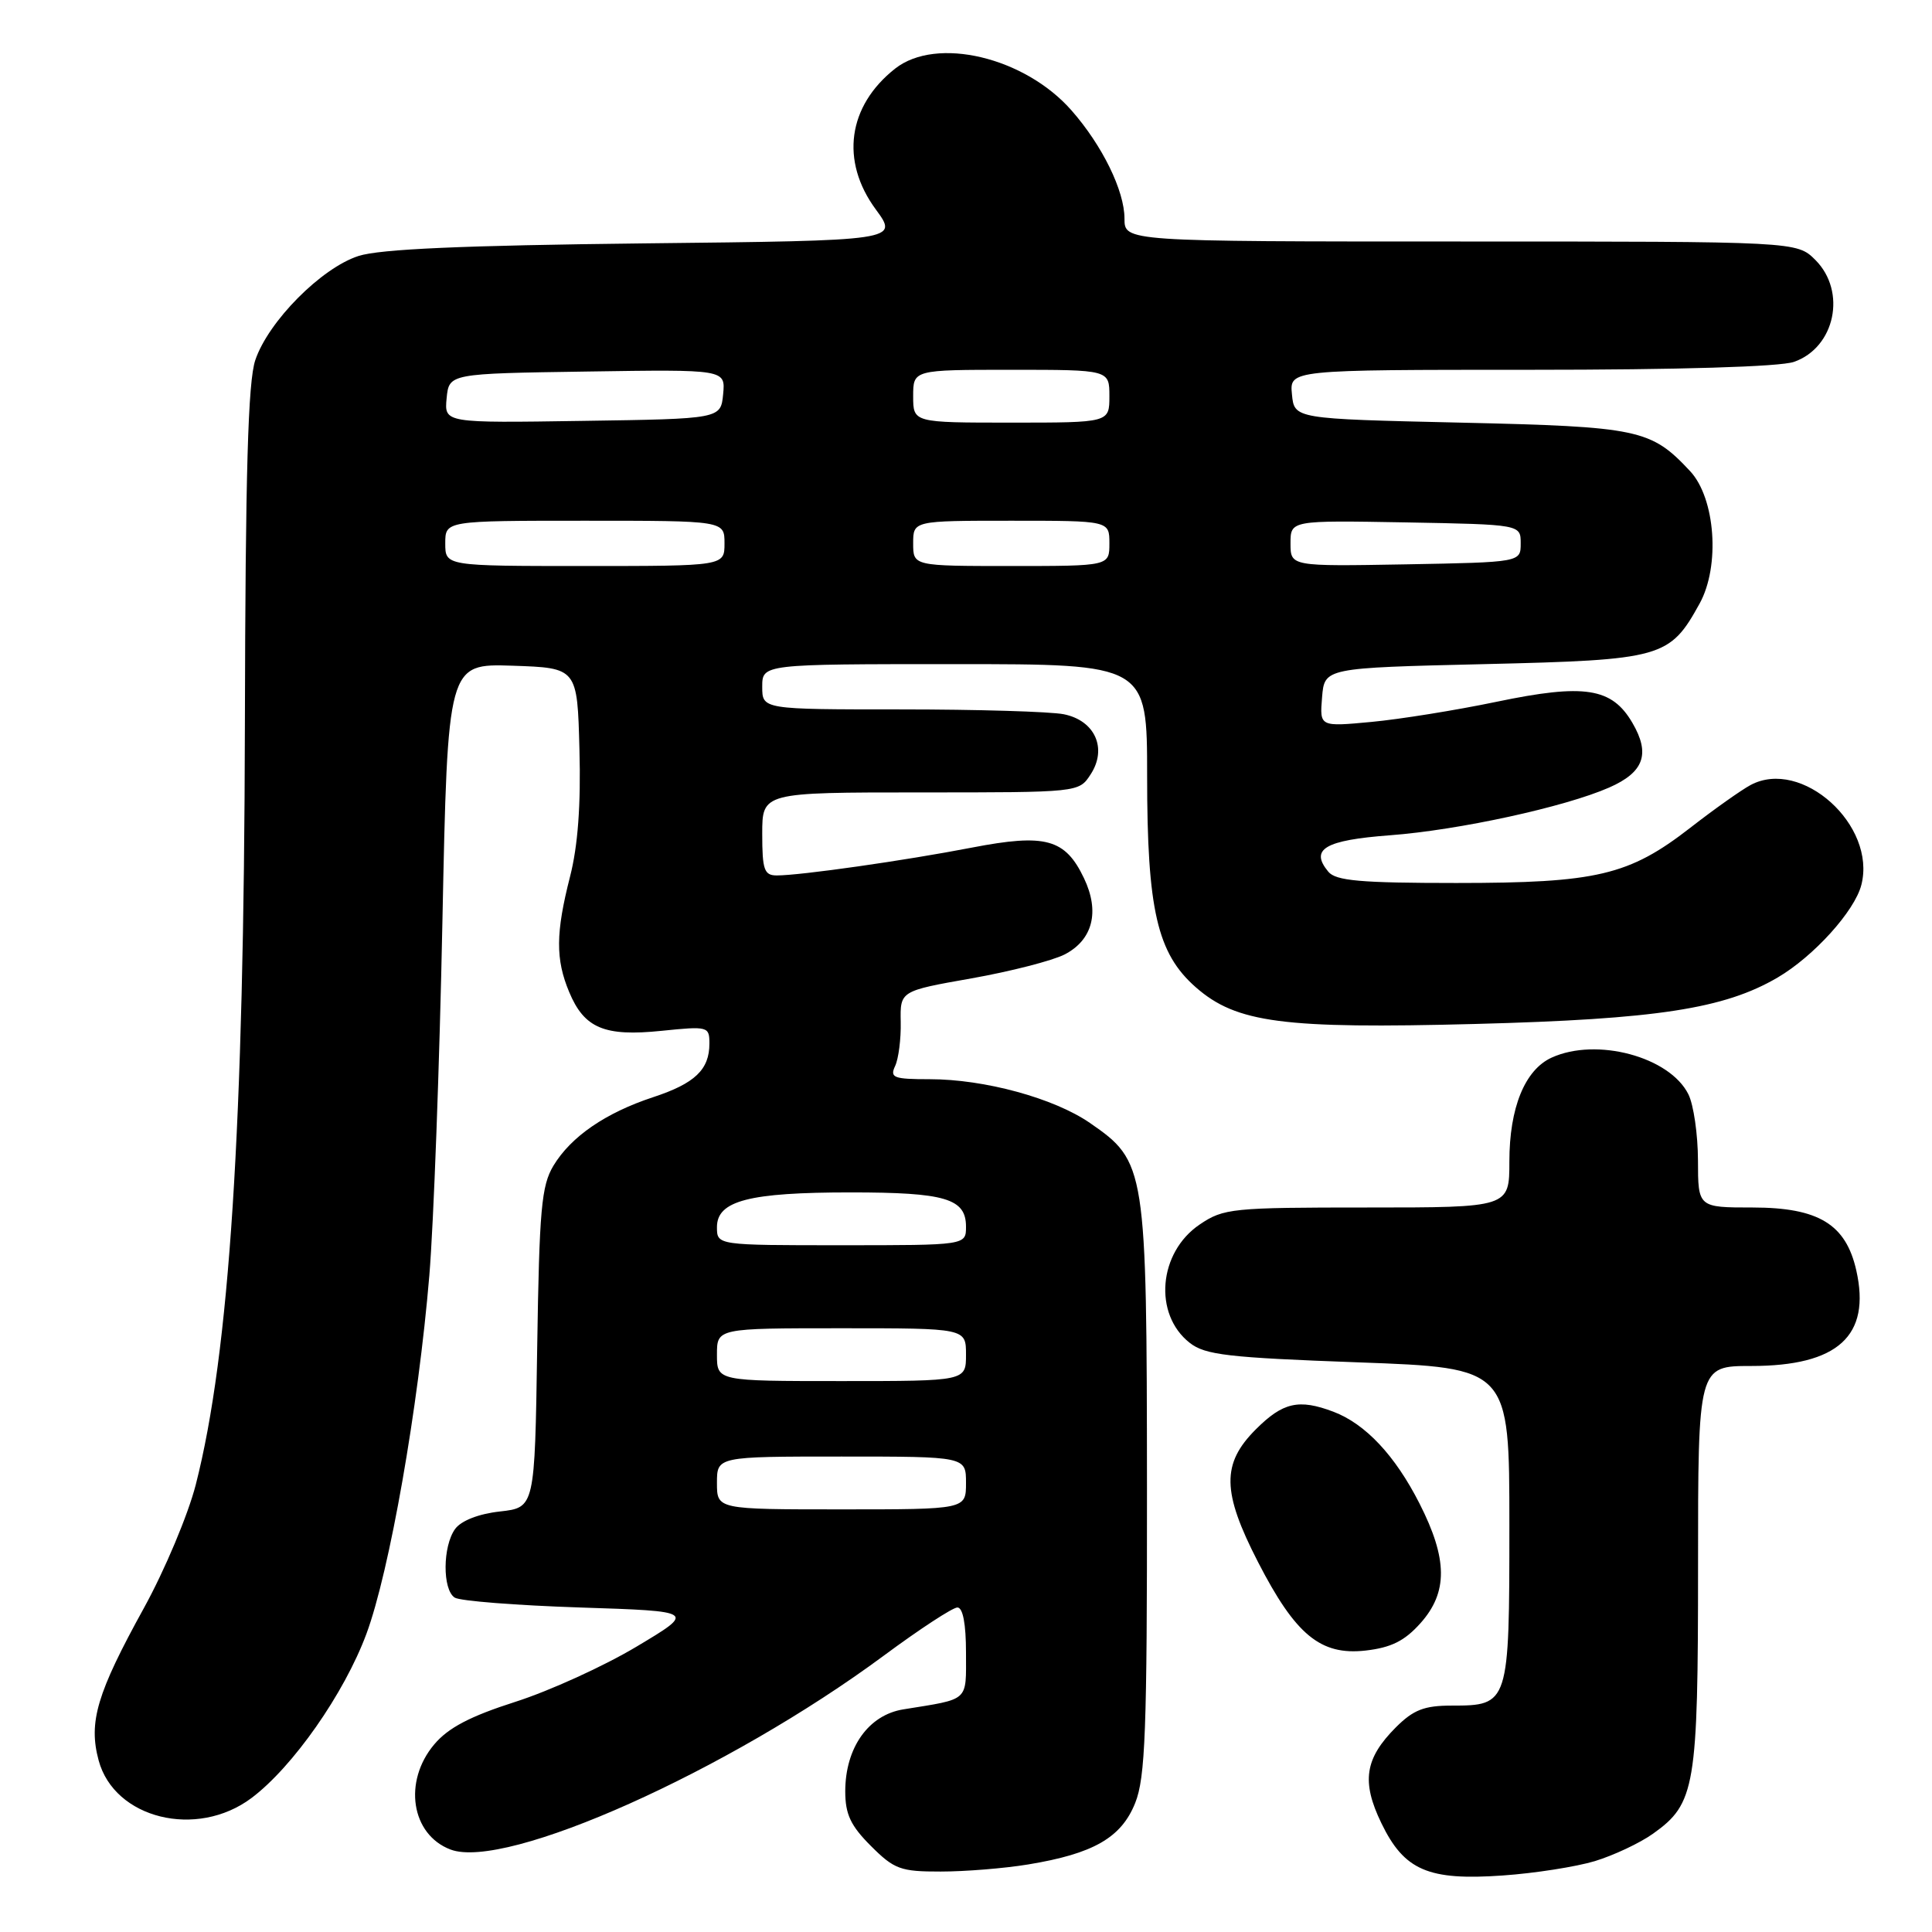 <?xml version="1.0" encoding="UTF-8" standalone="no"?>
<!DOCTYPE svg PUBLIC "-//W3C//DTD SVG 1.1//EN" "http://www.w3.org/Graphics/SVG/1.1/DTD/svg11.dtd" >
<svg xmlns="http://www.w3.org/2000/svg" xmlns:xlink="http://www.w3.org/1999/xlink" version="1.1" viewBox="0 0 256 256">
 <g >
 <path fill="currentColor"
d=" M 211.32 246.61 C 213.81 245.85 217.29 244.22 219.04 242.97 C 224.64 238.98 225.00 236.84 225.00 207.53 C 225.00 181.00 225.00 181.00 232.05 181.00 C 243.54 181.00 247.92 177.01 245.97 168.34 C 244.59 162.21 240.97 160.01 232.25 160.00 C 225.00 160.00 225.00 160.00 224.99 153.75 C 224.98 150.31 224.41 146.38 223.72 145.00 C 221.24 140.02 211.55 137.43 205.60 140.14 C 202.05 141.76 200.00 146.79 200.00 153.90 C 200.00 160.00 200.00 160.00 181.15 160.00 C 163.25 160.00 162.13 160.11 158.97 162.25 C 153.50 165.94 152.80 174.13 157.64 177.93 C 159.69 179.54 162.69 179.89 180.00 180.52 C 200.00 181.25 200.00 181.25 200.00 202.06 C 200.00 225.83 199.95 226.00 192.35 226.00 C 188.72 226.00 187.29 226.56 184.97 228.87 C 180.84 233.01 180.37 236.07 183.04 241.58 C 186.07 247.84 189.25 249.21 199.14 248.51 C 203.34 248.22 208.82 247.36 211.32 246.61 Z  M 136.23 247.05 C 144.88 245.63 148.58 243.51 150.42 238.90 C 151.76 235.55 152.00 229.30 151.98 197.23 C 151.95 154.58 151.85 153.93 144.41 148.79 C 139.65 145.51 130.46 143.00 123.18 143.00 C 118.40 143.00 117.88 142.80 118.61 141.25 C 119.06 140.29 119.40 137.66 119.35 135.41 C 119.27 131.31 119.27 131.31 128.72 129.64 C 133.91 128.72 139.47 127.29 141.07 126.47 C 144.80 124.54 145.75 120.80 143.64 116.38 C 141.15 111.14 138.54 110.43 128.79 112.31 C 119.90 114.03 106.08 116.00 102.93 116.00 C 101.26 116.00 101.00 115.26 101.00 110.50 C 101.00 105.00 101.00 105.00 121.98 105.00 C 142.93 105.00 142.96 105.00 144.50 102.63 C 146.76 99.19 145.10 95.47 140.95 94.64 C 139.19 94.29 129.48 94.00 119.38 94.00 C 101.00 94.00 101.00 94.00 101.00 91.00 C 101.00 88.00 101.00 88.00 126.50 88.00 C 152.00 88.00 152.00 88.00 152.00 102.82 C 152.00 120.56 153.33 126.33 158.45 130.82 C 163.83 135.54 170.00 136.35 195.50 135.68 C 219.53 135.05 228.47 133.67 235.54 129.53 C 240.32 126.73 245.76 120.72 246.64 117.25 C 248.66 109.35 238.73 100.40 231.96 104.02 C 230.73 104.68 227.14 107.22 223.99 109.67 C 215.84 116.00 211.59 117.00 192.96 117.00 C 180.27 117.00 177.01 116.71 176.01 115.51 C 173.53 112.52 175.53 111.33 184.16 110.68 C 193.28 110.00 207.36 106.93 213.23 104.35 C 217.83 102.33 218.71 99.90 216.30 95.78 C 213.58 91.12 209.96 90.56 198.30 92.99 C 192.93 94.11 185.47 95.31 181.70 95.66 C 174.86 96.30 174.86 96.30 175.18 92.40 C 175.50 88.50 175.50 88.50 196.68 88.00 C 220.28 87.44 221.24 87.17 225.21 79.97 C 227.95 75.00 227.30 66.01 223.94 62.42 C 218.75 56.87 217.20 56.54 193.50 56.00 C 171.50 55.50 171.50 55.50 171.19 52.25 C 170.87 49.00 170.87 49.00 202.79 49.00 C 222.49 49.00 235.85 48.60 237.71 47.95 C 243.16 46.05 244.72 38.63 240.55 34.45 C 238.09 32.00 238.09 32.00 193.55 32.00 C 149.00 32.00 149.00 32.00 149.00 28.96 C 149.00 25.28 146.06 19.27 141.98 14.63 C 135.77 7.56 124.09 4.78 118.61 9.09 C 112.33 14.04 111.32 21.32 116.04 27.74 C 119.08 31.88 119.08 31.88 85.29 32.25 C 61.32 32.52 50.34 33.00 47.50 33.92 C 42.58 35.51 35.57 42.57 33.83 47.71 C 32.86 50.56 32.52 62.53 32.45 96.00 C 32.34 149.33 30.41 179.26 25.94 196.73 C 24.92 200.71 21.83 208.06 19.07 213.07 C 12.84 224.37 11.70 228.18 13.07 233.26 C 15.15 240.99 26.07 243.68 33.32 238.25 C 38.79 234.15 45.61 224.41 48.55 216.50 C 51.62 208.22 55.43 186.50 56.89 169.00 C 57.46 162.12 58.24 141.07 58.62 122.21 C 59.32 87.93 59.32 87.93 67.91 88.21 C 76.50 88.50 76.50 88.50 76.78 99.34 C 76.98 106.67 76.57 112.12 75.53 116.17 C 73.63 123.61 73.60 127.11 75.42 131.45 C 77.42 136.25 80.09 137.37 87.66 136.59 C 93.82 135.96 94.00 136.01 94.00 138.28 C 94.00 141.73 92.08 143.56 86.55 145.38 C 80.24 147.46 75.68 150.59 73.34 154.45 C 71.74 157.11 71.46 160.22 71.18 178.63 C 70.86 199.76 70.86 199.76 66.24 200.28 C 63.42 200.59 61.11 201.50 60.31 202.59 C 58.65 204.87 58.61 210.63 60.25 211.69 C 60.94 212.14 68.40 212.72 76.84 213.00 C 92.19 213.50 92.19 213.50 84.34 218.19 C 80.03 220.77 72.80 224.06 68.29 225.50 C 62.29 227.42 59.39 228.94 57.54 231.14 C 53.39 236.06 54.48 243.09 59.69 245.07 C 67.00 247.85 96.43 234.68 117.11 219.38 C 121.85 215.87 126.24 213.00 126.86 213.00 C 127.59 213.00 128.00 215.19 128.00 218.98 C 128.00 225.56 128.53 225.07 119.70 226.50 C 115.08 227.24 112.01 231.57 112.00 237.35 C 112.00 240.40 112.71 241.91 115.40 244.60 C 118.49 247.69 119.33 248.00 124.65 247.99 C 127.87 247.99 133.08 247.57 136.23 247.05 Z  M 188.22 215.08 C 191.87 210.99 191.84 206.59 188.09 199.22 C 184.86 192.86 180.93 188.67 176.68 187.06 C 172.10 185.33 169.99 185.81 166.40 189.40 C 161.85 193.95 161.91 197.68 166.69 206.97 C 171.66 216.64 174.98 219.37 180.92 218.71 C 184.34 218.32 186.11 217.44 188.22 215.08 Z  M 95.00 196.50 C 95.00 193.00 95.00 193.00 111.50 193.00 C 128.00 193.00 128.00 193.00 128.00 196.50 C 128.00 200.00 128.00 200.00 111.50 200.00 C 95.00 200.00 95.00 200.00 95.00 196.50 Z  M 95.00 179.50 C 95.00 176.00 95.00 176.00 111.50 176.00 C 128.00 176.00 128.00 176.00 128.00 179.50 C 128.00 183.00 128.00 183.00 111.50 183.00 C 95.00 183.00 95.00 183.00 95.00 179.50 Z  M 95.00 162.60 C 95.00 159.10 99.25 158.00 112.71 158.00 C 125.26 158.00 128.00 158.81 128.00 162.54 C 128.00 165.00 128.00 165.00 111.50 165.00 C 95.00 165.00 95.00 165.00 95.00 162.60 Z  M 59.00 72.00 C 59.00 69.00 59.00 69.00 77.50 69.00 C 96.00 69.00 96.00 69.00 96.00 72.00 C 96.00 75.00 96.00 75.00 77.50 75.00 C 59.00 75.00 59.00 75.00 59.00 72.00 Z  M 121.00 72.00 C 121.00 69.00 121.00 69.00 134.00 69.00 C 147.00 69.00 147.00 69.00 147.00 72.00 C 147.00 75.00 147.00 75.00 134.00 75.00 C 121.00 75.00 121.00 75.00 121.00 72.00 Z  M 171.00 72.00 C 171.00 68.95 171.00 68.95 186.25 69.22 C 201.50 69.50 201.50 69.50 201.50 72.00 C 201.50 74.50 201.50 74.50 186.25 74.78 C 171.00 75.05 171.00 75.05 171.00 72.00 Z  M 59.18 52.77 C 59.50 49.50 59.50 49.50 77.82 49.23 C 96.13 48.95 96.13 48.95 95.82 52.23 C 95.50 55.50 95.50 55.50 77.18 55.77 C 58.87 56.05 58.87 56.05 59.18 52.77 Z  M 121.00 52.50 C 121.00 49.00 121.00 49.00 134.00 49.00 C 147.00 49.00 147.00 49.00 147.00 52.50 C 147.00 56.00 147.00 56.00 134.00 56.00 C 121.00 56.00 121.00 56.00 121.00 52.50 Z "/>
</g>
</svg>